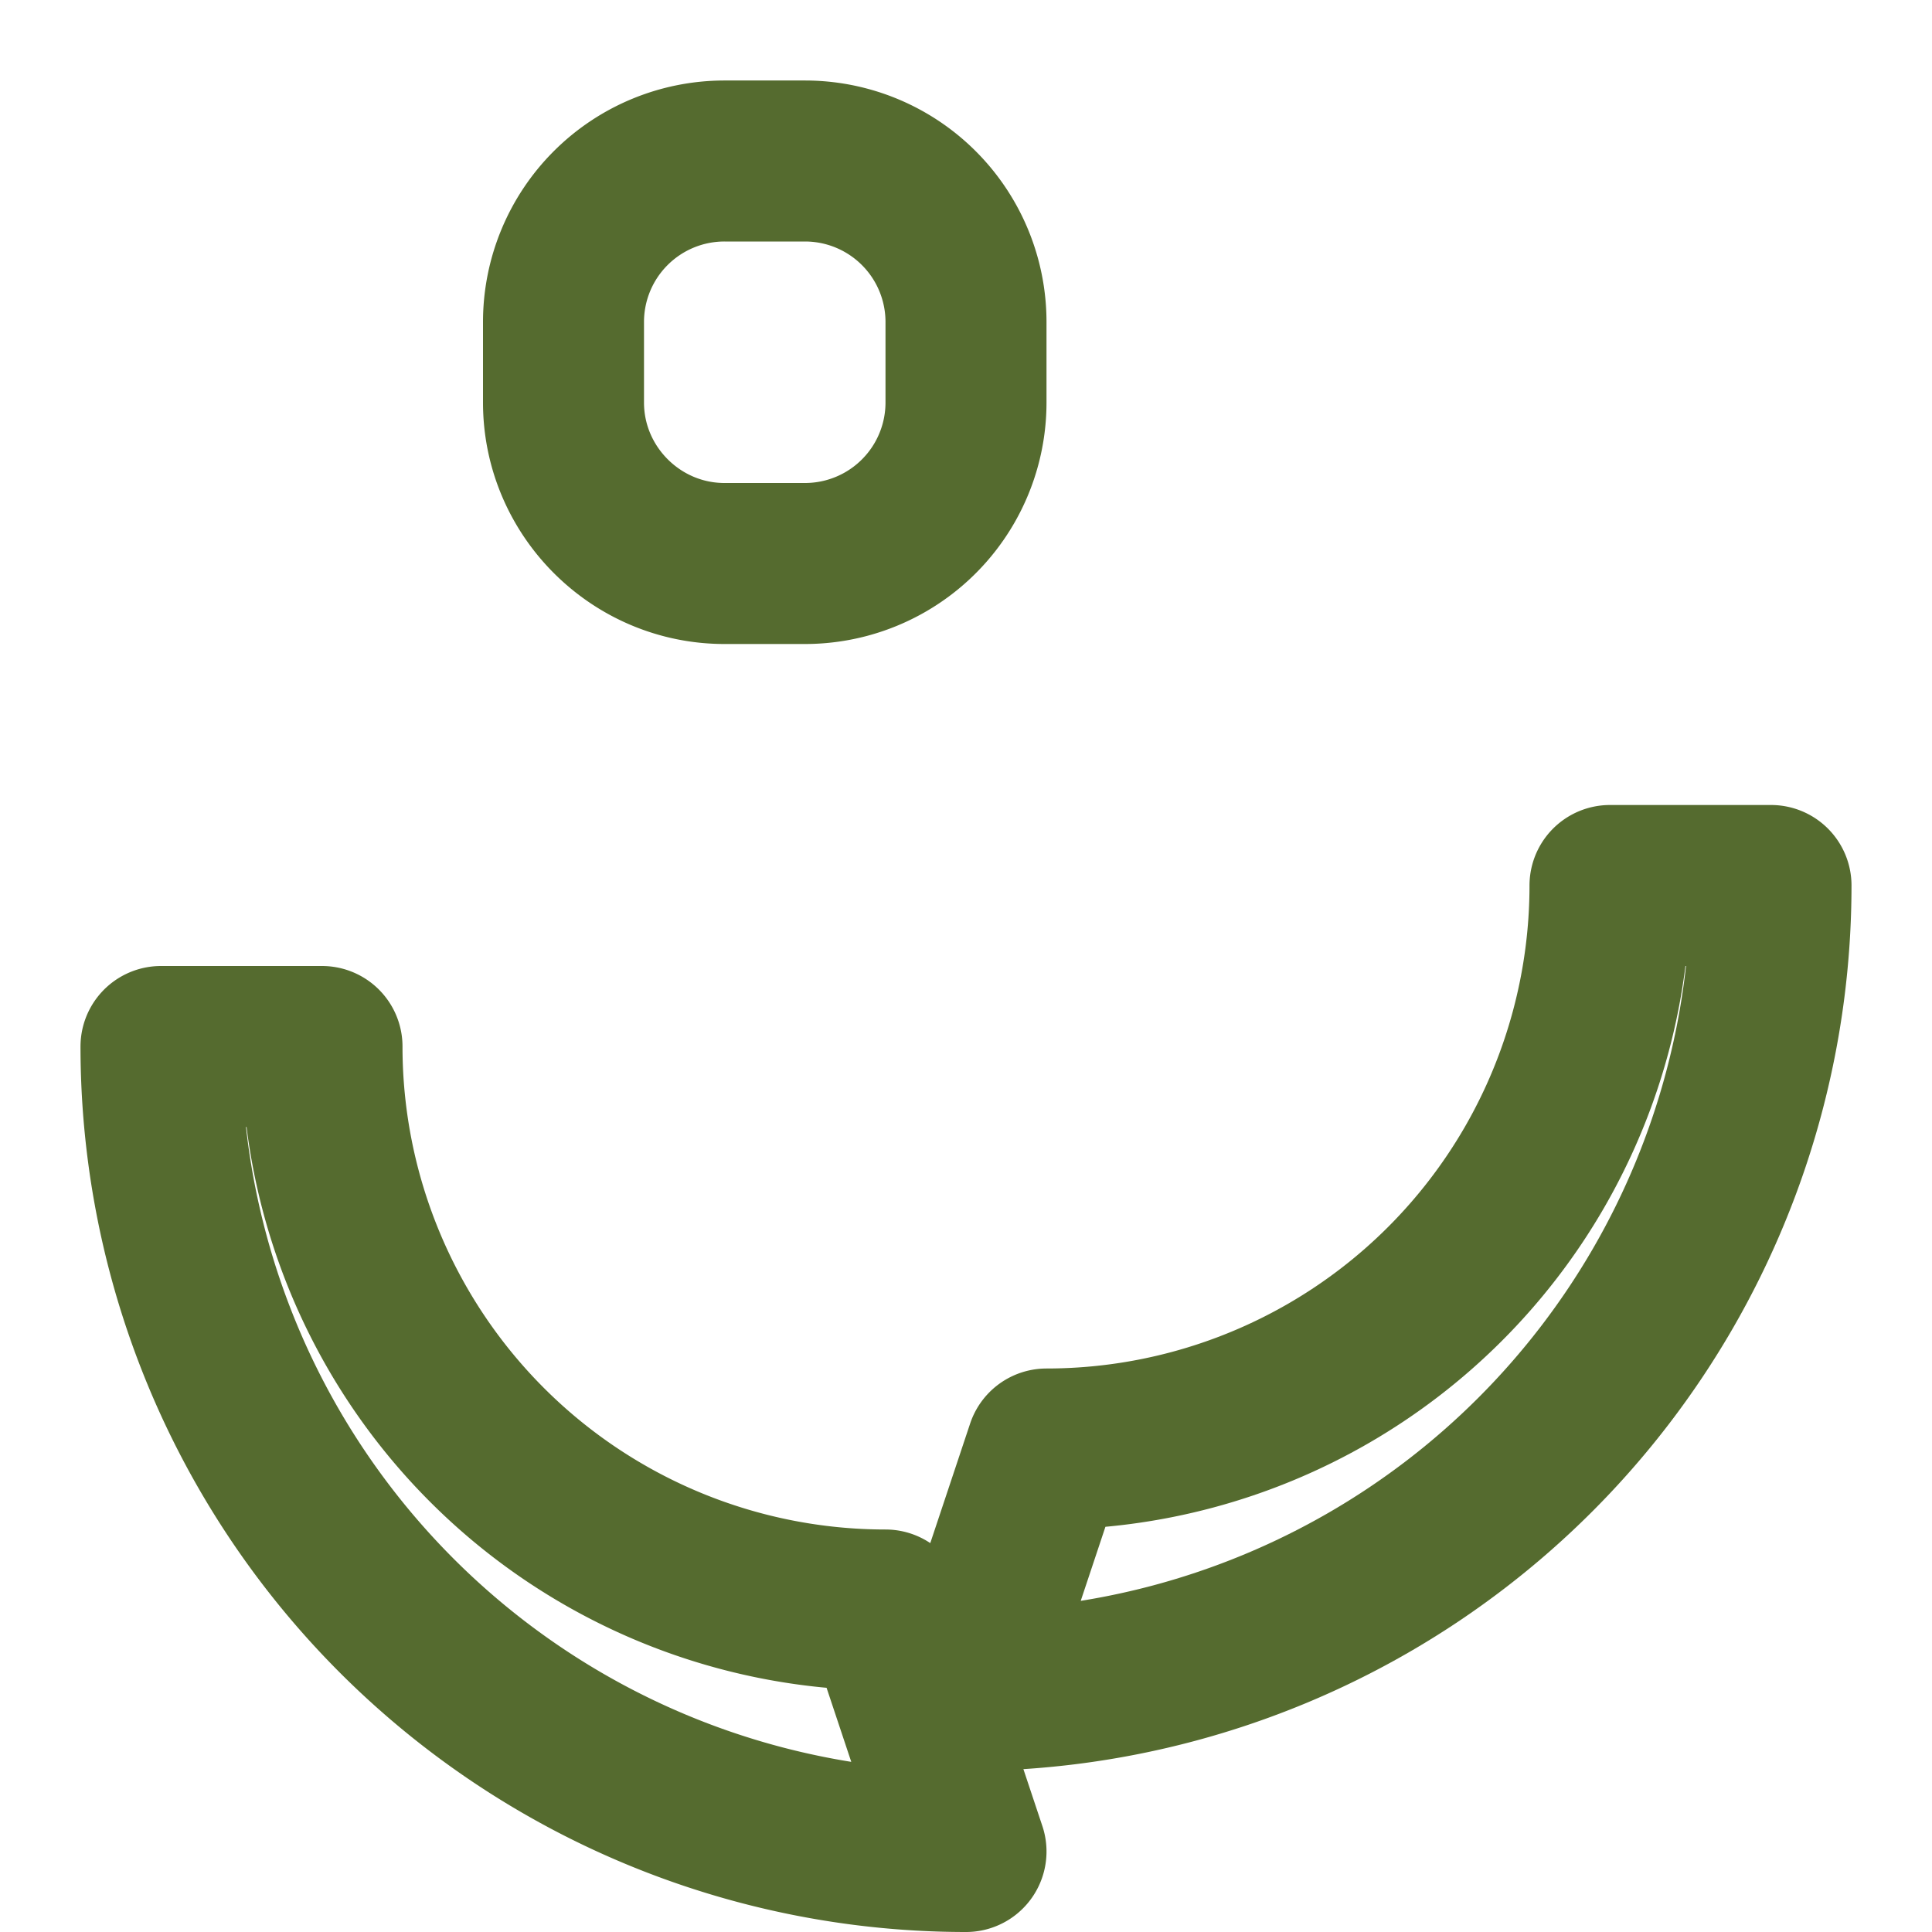 <svg xmlns="http://www.w3.org/2000/svg" width="512" height="512" viewBox="0 0 24 24" fill="none" stroke="#556B2F" stroke-width="2" stroke-linecap="round" stroke-linejoin="round" class="lucide lucide-leaf"><path d="M11 20A7 7 0 0 1 4 13H2a10 10 0 0 0 10 10z"/><path d="M12 21a10 10 0 0 0 10-10h-2a7 7 0 0 1-7 7z"/><path d="M12 4a2 2 0 0 0-2-2h-1a2 2 0 0 0-2 2v1c0 1.1.9 2 2 2h1a2 2 0 0 0 2-2V4z"/></svg>
